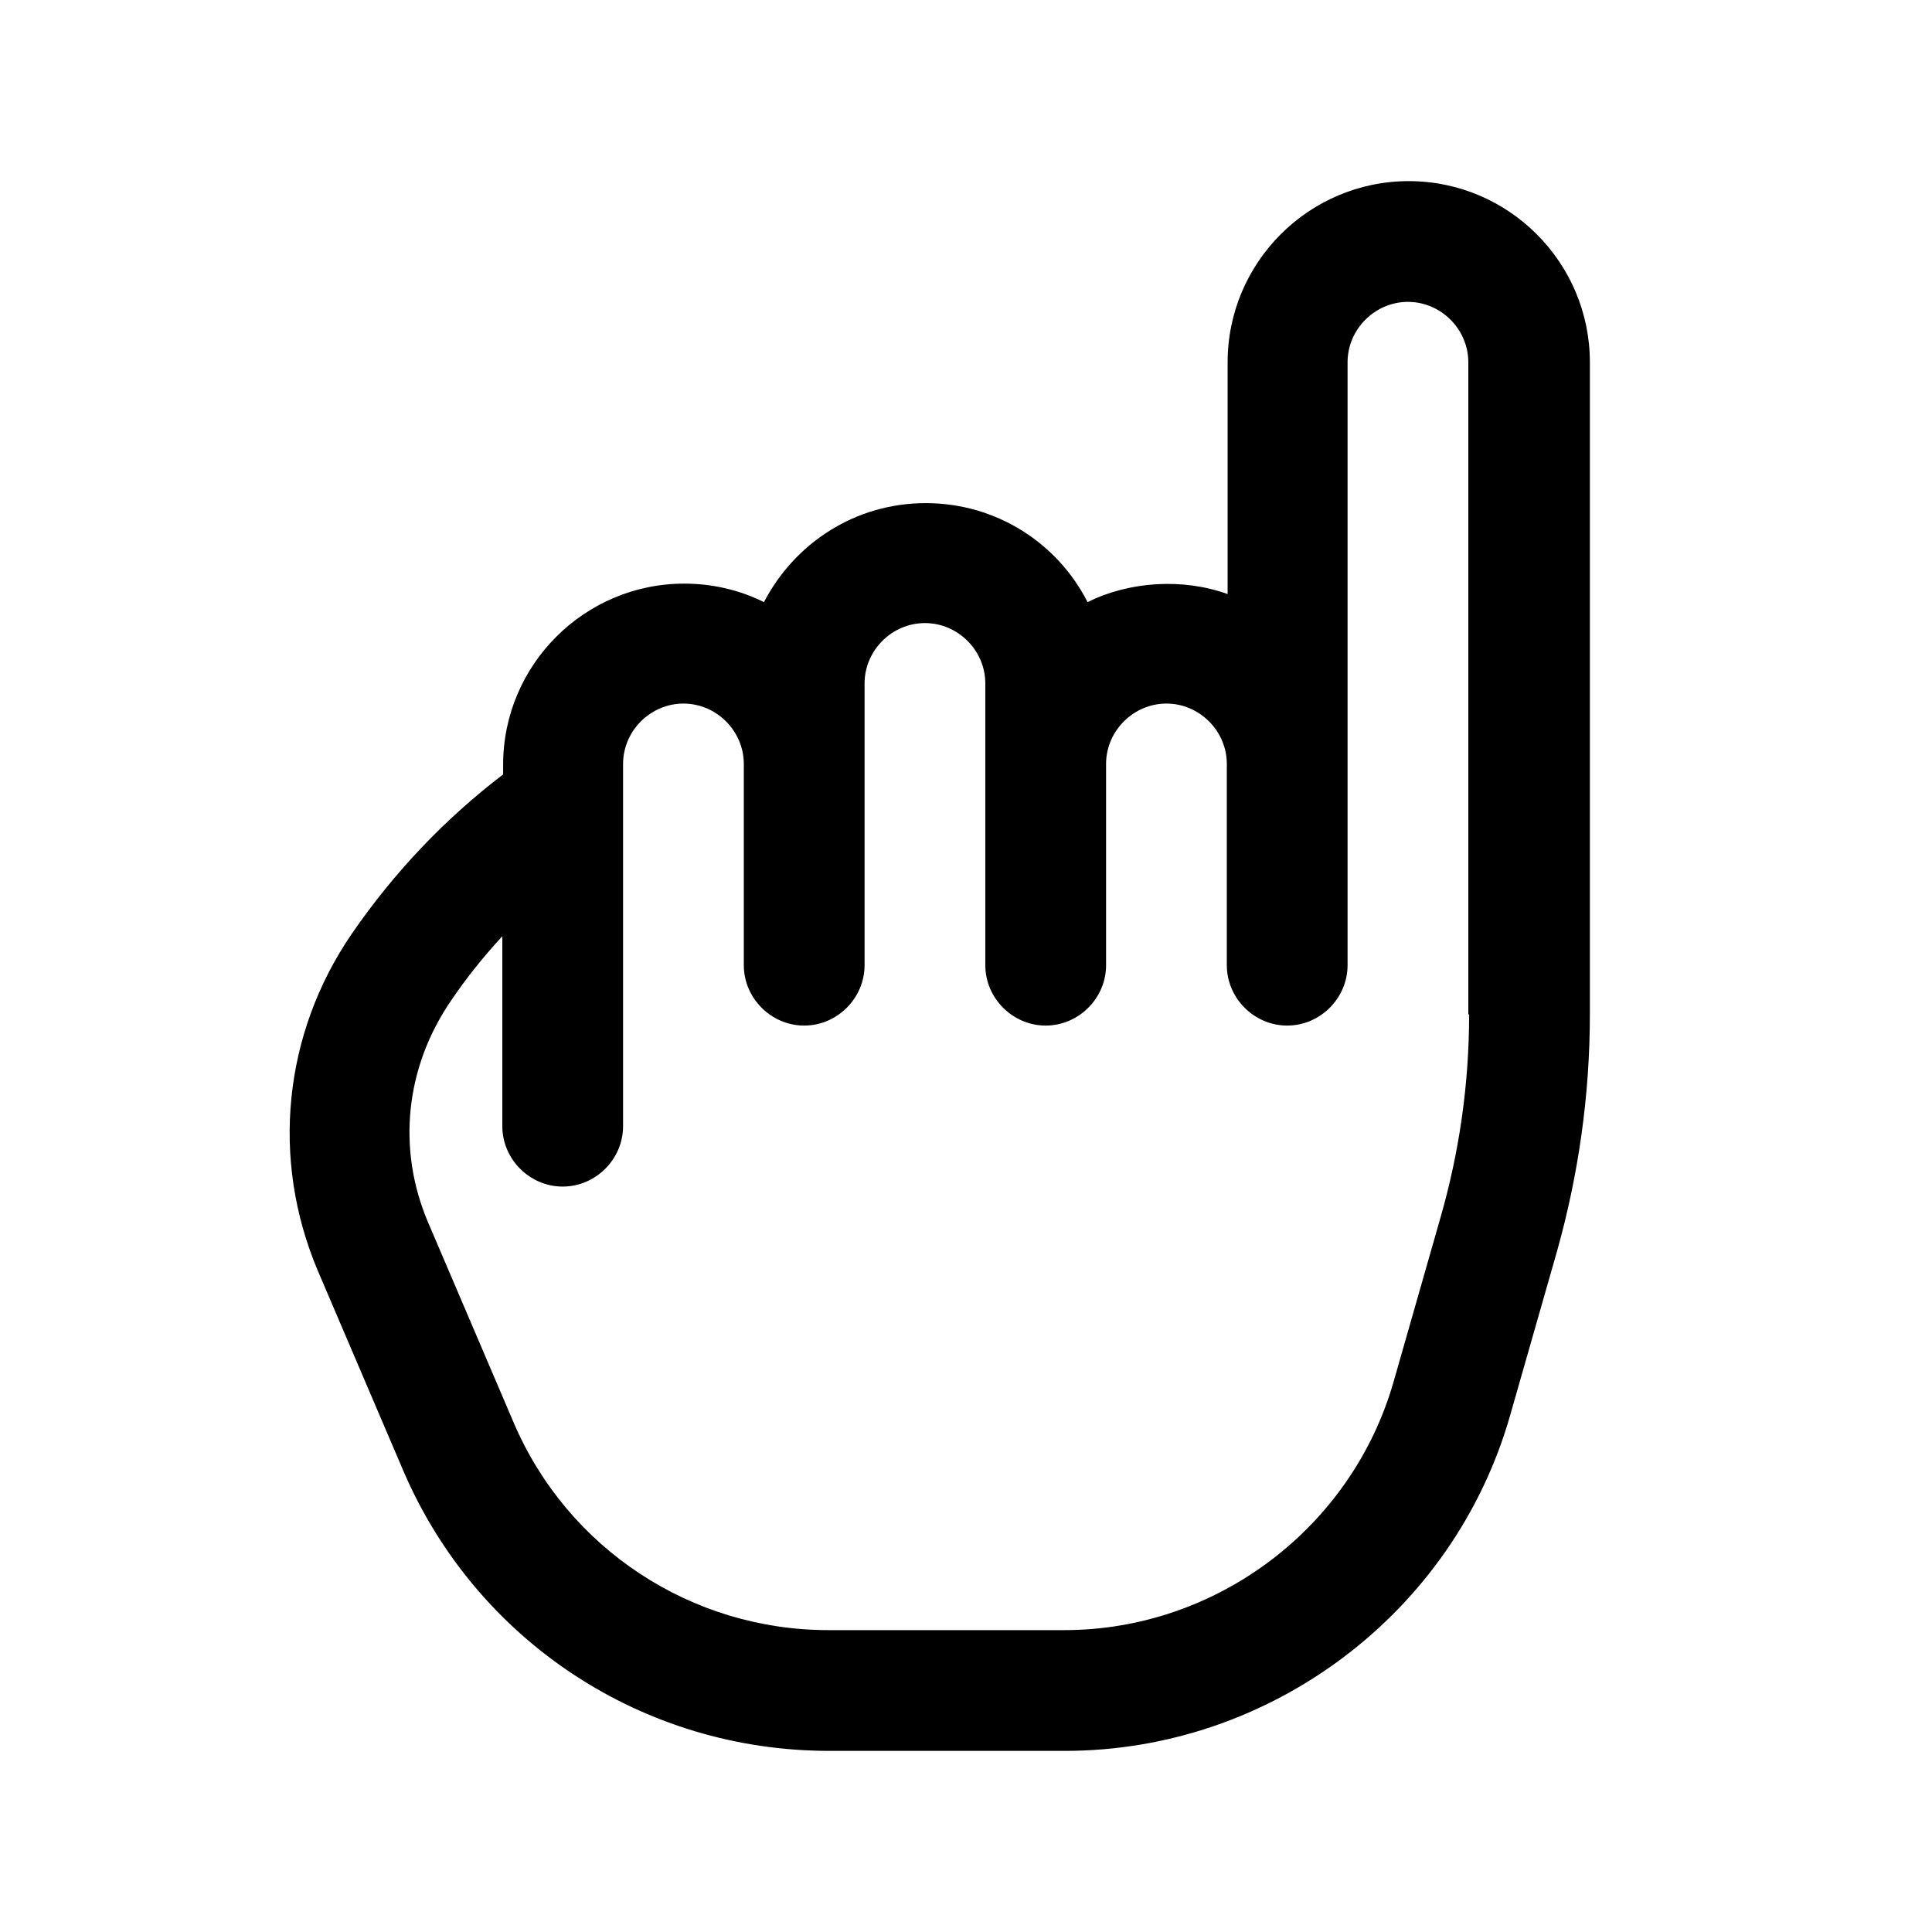 <svg width="24" height="24" viewBox="0 0 24 24" fill="none" xmlns="http://www.w3.org/2000/svg">
<path d="M17.5 2.25C16.26 2.25 15.25 3.26 15.25 4.5V7.38C14.7 7.18 14.03 7.22 13.51 7.48C13.14 6.75 12.38 6.25 11.5 6.25C10.62 6.25 9.87 6.75 9.49 7.48C9.19 7.33 8.85 7.25 8.5 7.25C7.26 7.25 6.25 8.26 6.25 9.5V9.62C5.53 10.17 4.9 10.83 4.37 11.6C3.52 12.84 3.36 14.4 3.95 15.79L5.01 18.27C5.92 20.39 7.99 21.75 10.3 21.75H13.23C15.78 21.75 18.06 20.04 18.76 17.58L19.34 15.55C19.61 14.59 19.75 13.6 19.75 12.6V4.5C19.75 3.26 18.74 2.25 17.5 2.25ZM18.25 12.6C18.25 13.46 18.13 14.31 17.89 15.14L17.31 17.17C16.79 18.98 15.11 20.25 13.22 20.25H10.29C8.59 20.25 7.05 19.24 6.38 17.67L5.32 15.19C4.93 14.28 5.03 13.26 5.61 12.42C5.8 12.14 6.01 11.88 6.24 11.63V13.99C6.24 14.4 6.58 14.74 6.99 14.74C7.4 14.74 7.74 14.4 7.74 13.99V9.49C7.74 9.08 8.08 8.74 8.49 8.74C8.9 8.74 9.24 9.08 9.24 9.49V11.99C9.24 12.4 9.58 12.74 9.99 12.74C10.4 12.74 10.74 12.4 10.74 11.99V8.49C10.74 8.08 11.08 7.74 11.49 7.74C11.9 7.74 12.24 8.08 12.24 8.49V11.99C12.24 12.4 12.58 12.74 12.99 12.74C13.4 12.74 13.74 12.4 13.74 11.99V9.49C13.74 9.08 14.08 8.74 14.49 8.74C14.9 8.74 15.24 9.08 15.24 9.49V11.99C15.24 12.4 15.58 12.74 15.99 12.74C16.4 12.74 16.74 12.4 16.74 11.99V4.5C16.74 4.09 17.08 3.75 17.49 3.75C17.9 3.75 18.24 4.09 18.24 4.5V12.6H18.25Z" fill="black"/>
</svg>

